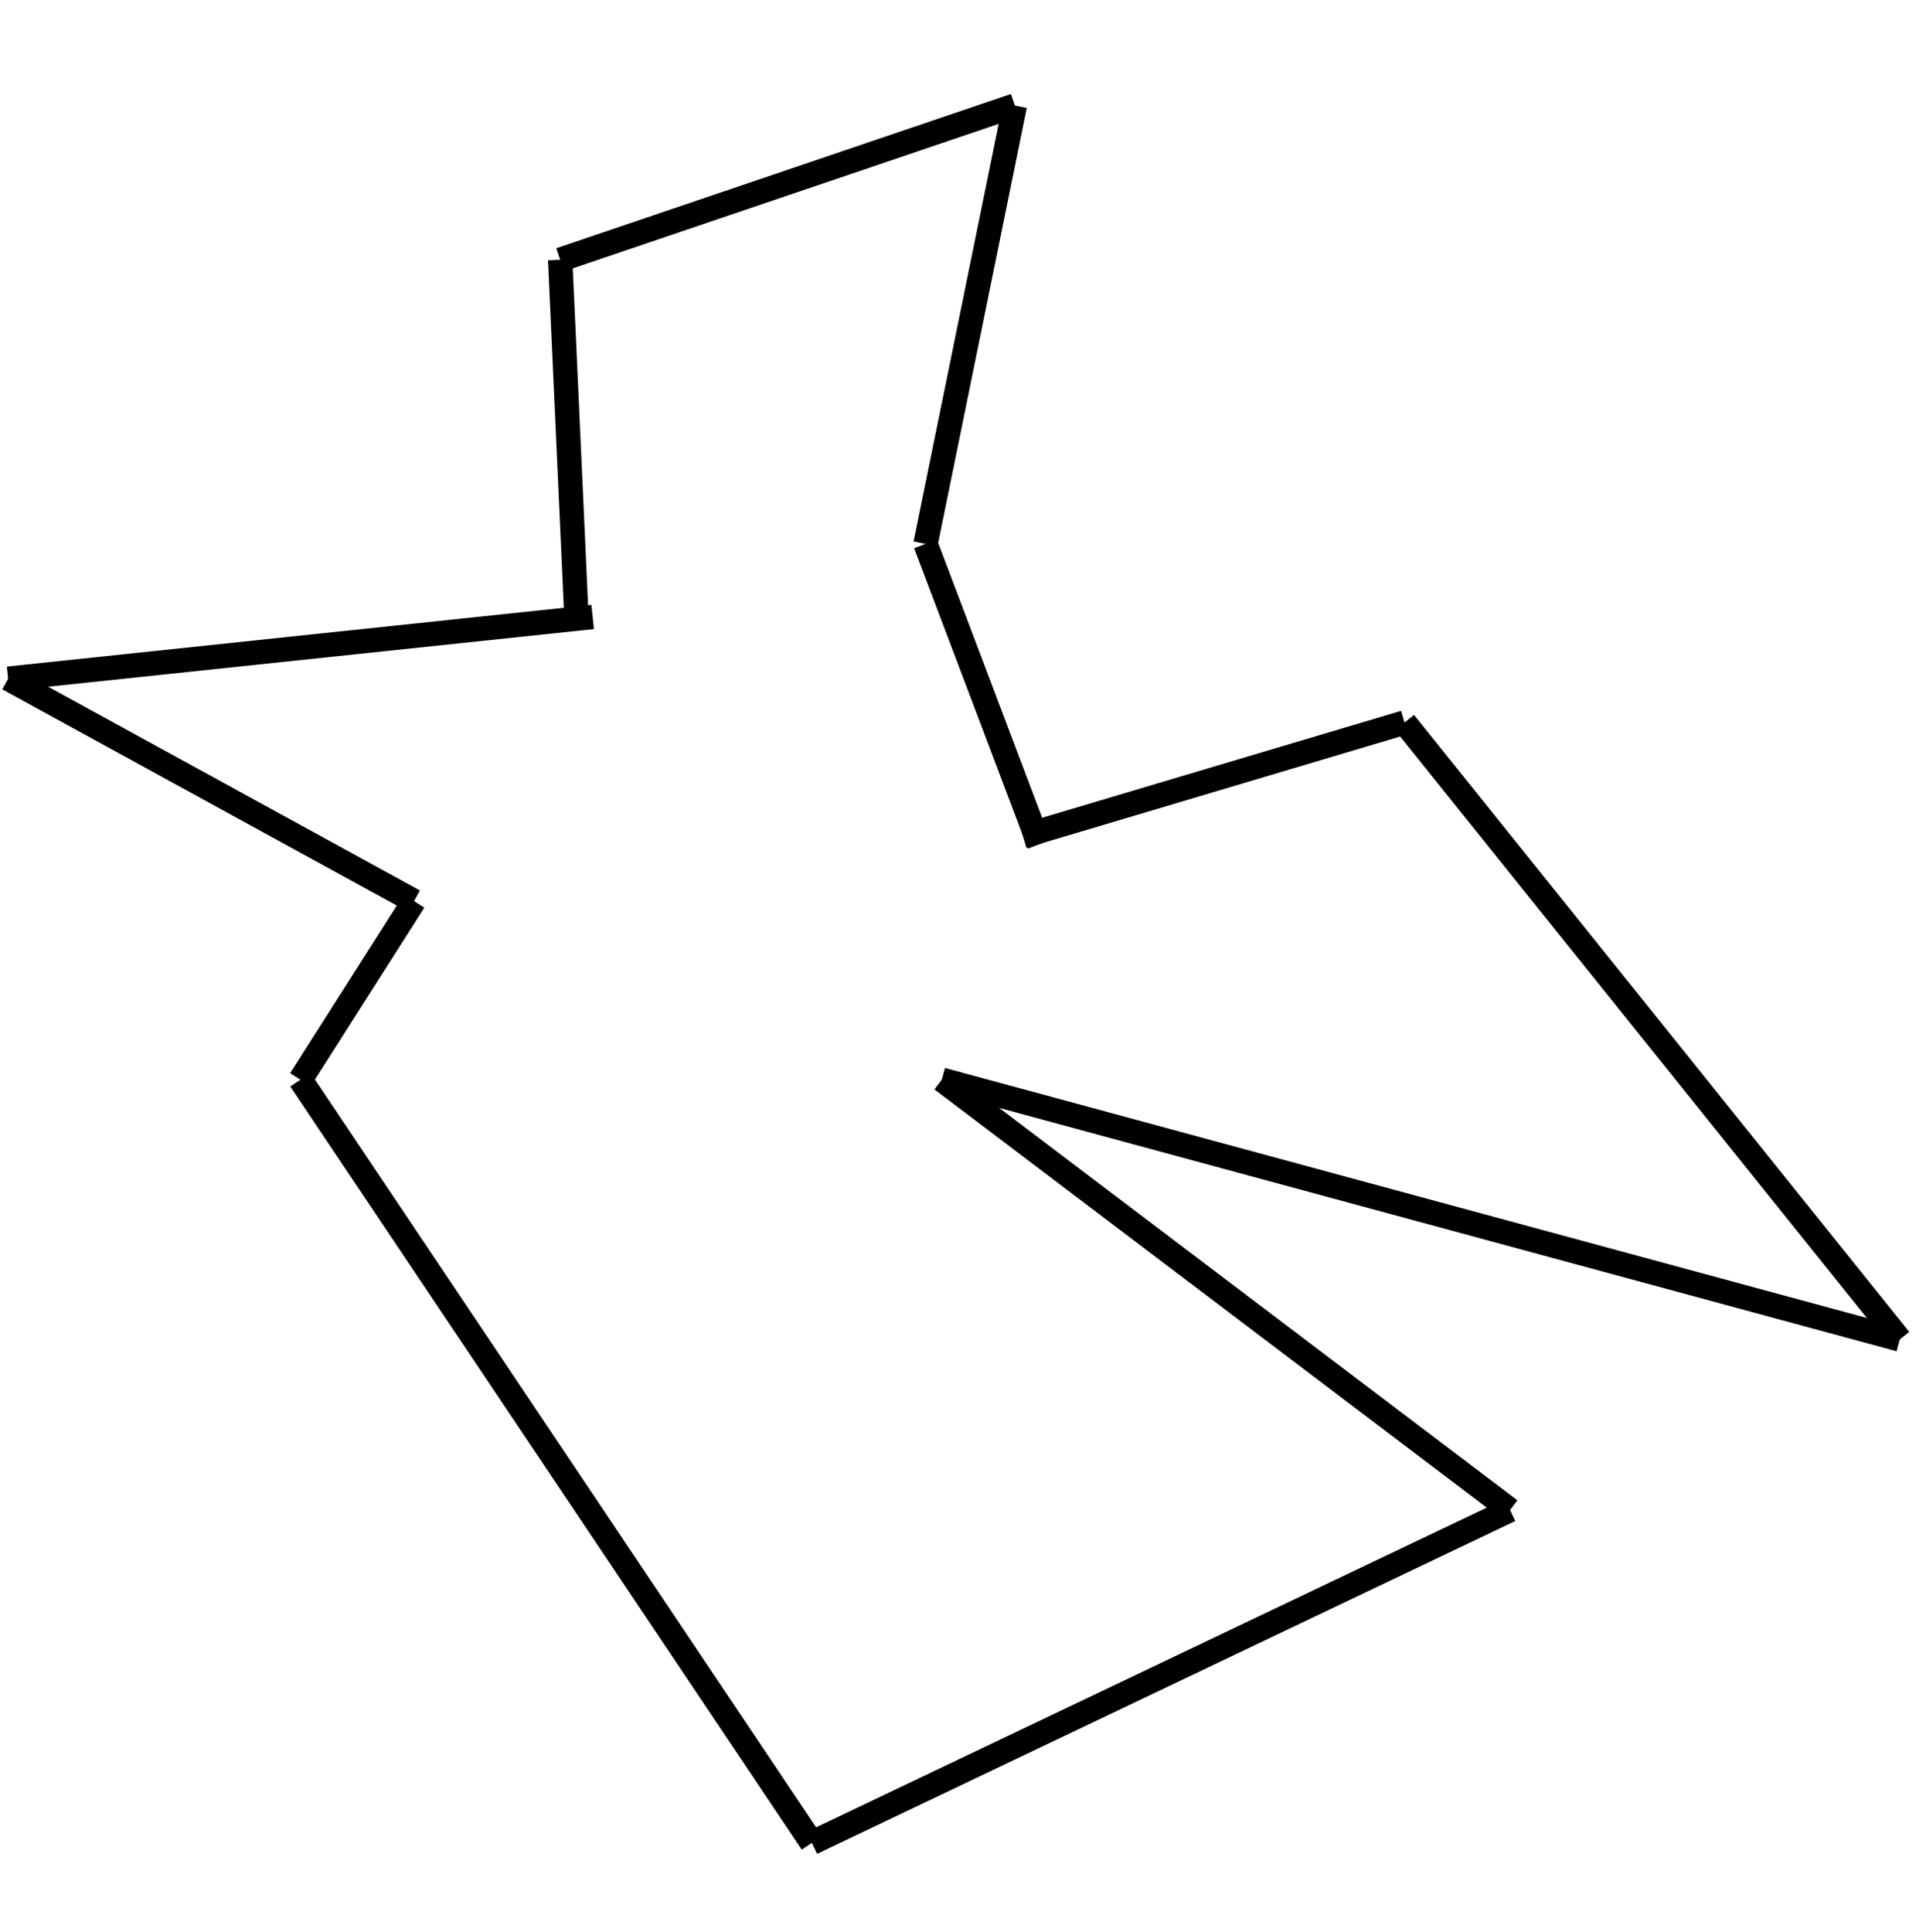 <svg width="236" height="238" viewBox="0 0 236 238" fill="none" xmlns="http://www.w3.org/2000/svg">
<path d="M1.003 83.601L73 76" stroke="black" stroke-width="3"/>
<path d="M1.003 83.601L51 111" stroke="black" stroke-width="3"/>
<path d="M37 133L51 111" stroke="black" stroke-width="3"/>
<path d="M37 133L100 227" stroke="black" stroke-width="3"/>
<path d="M186 186L100 227" stroke="black" stroke-width="3"/>
<path d="M186 186L116 133" stroke="black" stroke-width="3"/>
<path d="M234 165L116 133" stroke="black" stroke-width="3"/>
<path d="M234 165L173 89" stroke="black" stroke-width="3"/>
<path d="M126 103L173 89" stroke="black" stroke-width="3"/>
<path d="M69 32L71 76" stroke="black" stroke-width="3"/>
<path d="M69 32L125 13" stroke="black" stroke-width="3"/>
<path d="M114 67L125 13" stroke="black" stroke-width="3"/>
<path d="M114 67L128 104" stroke="black" stroke-width="3"/>
</svg>
